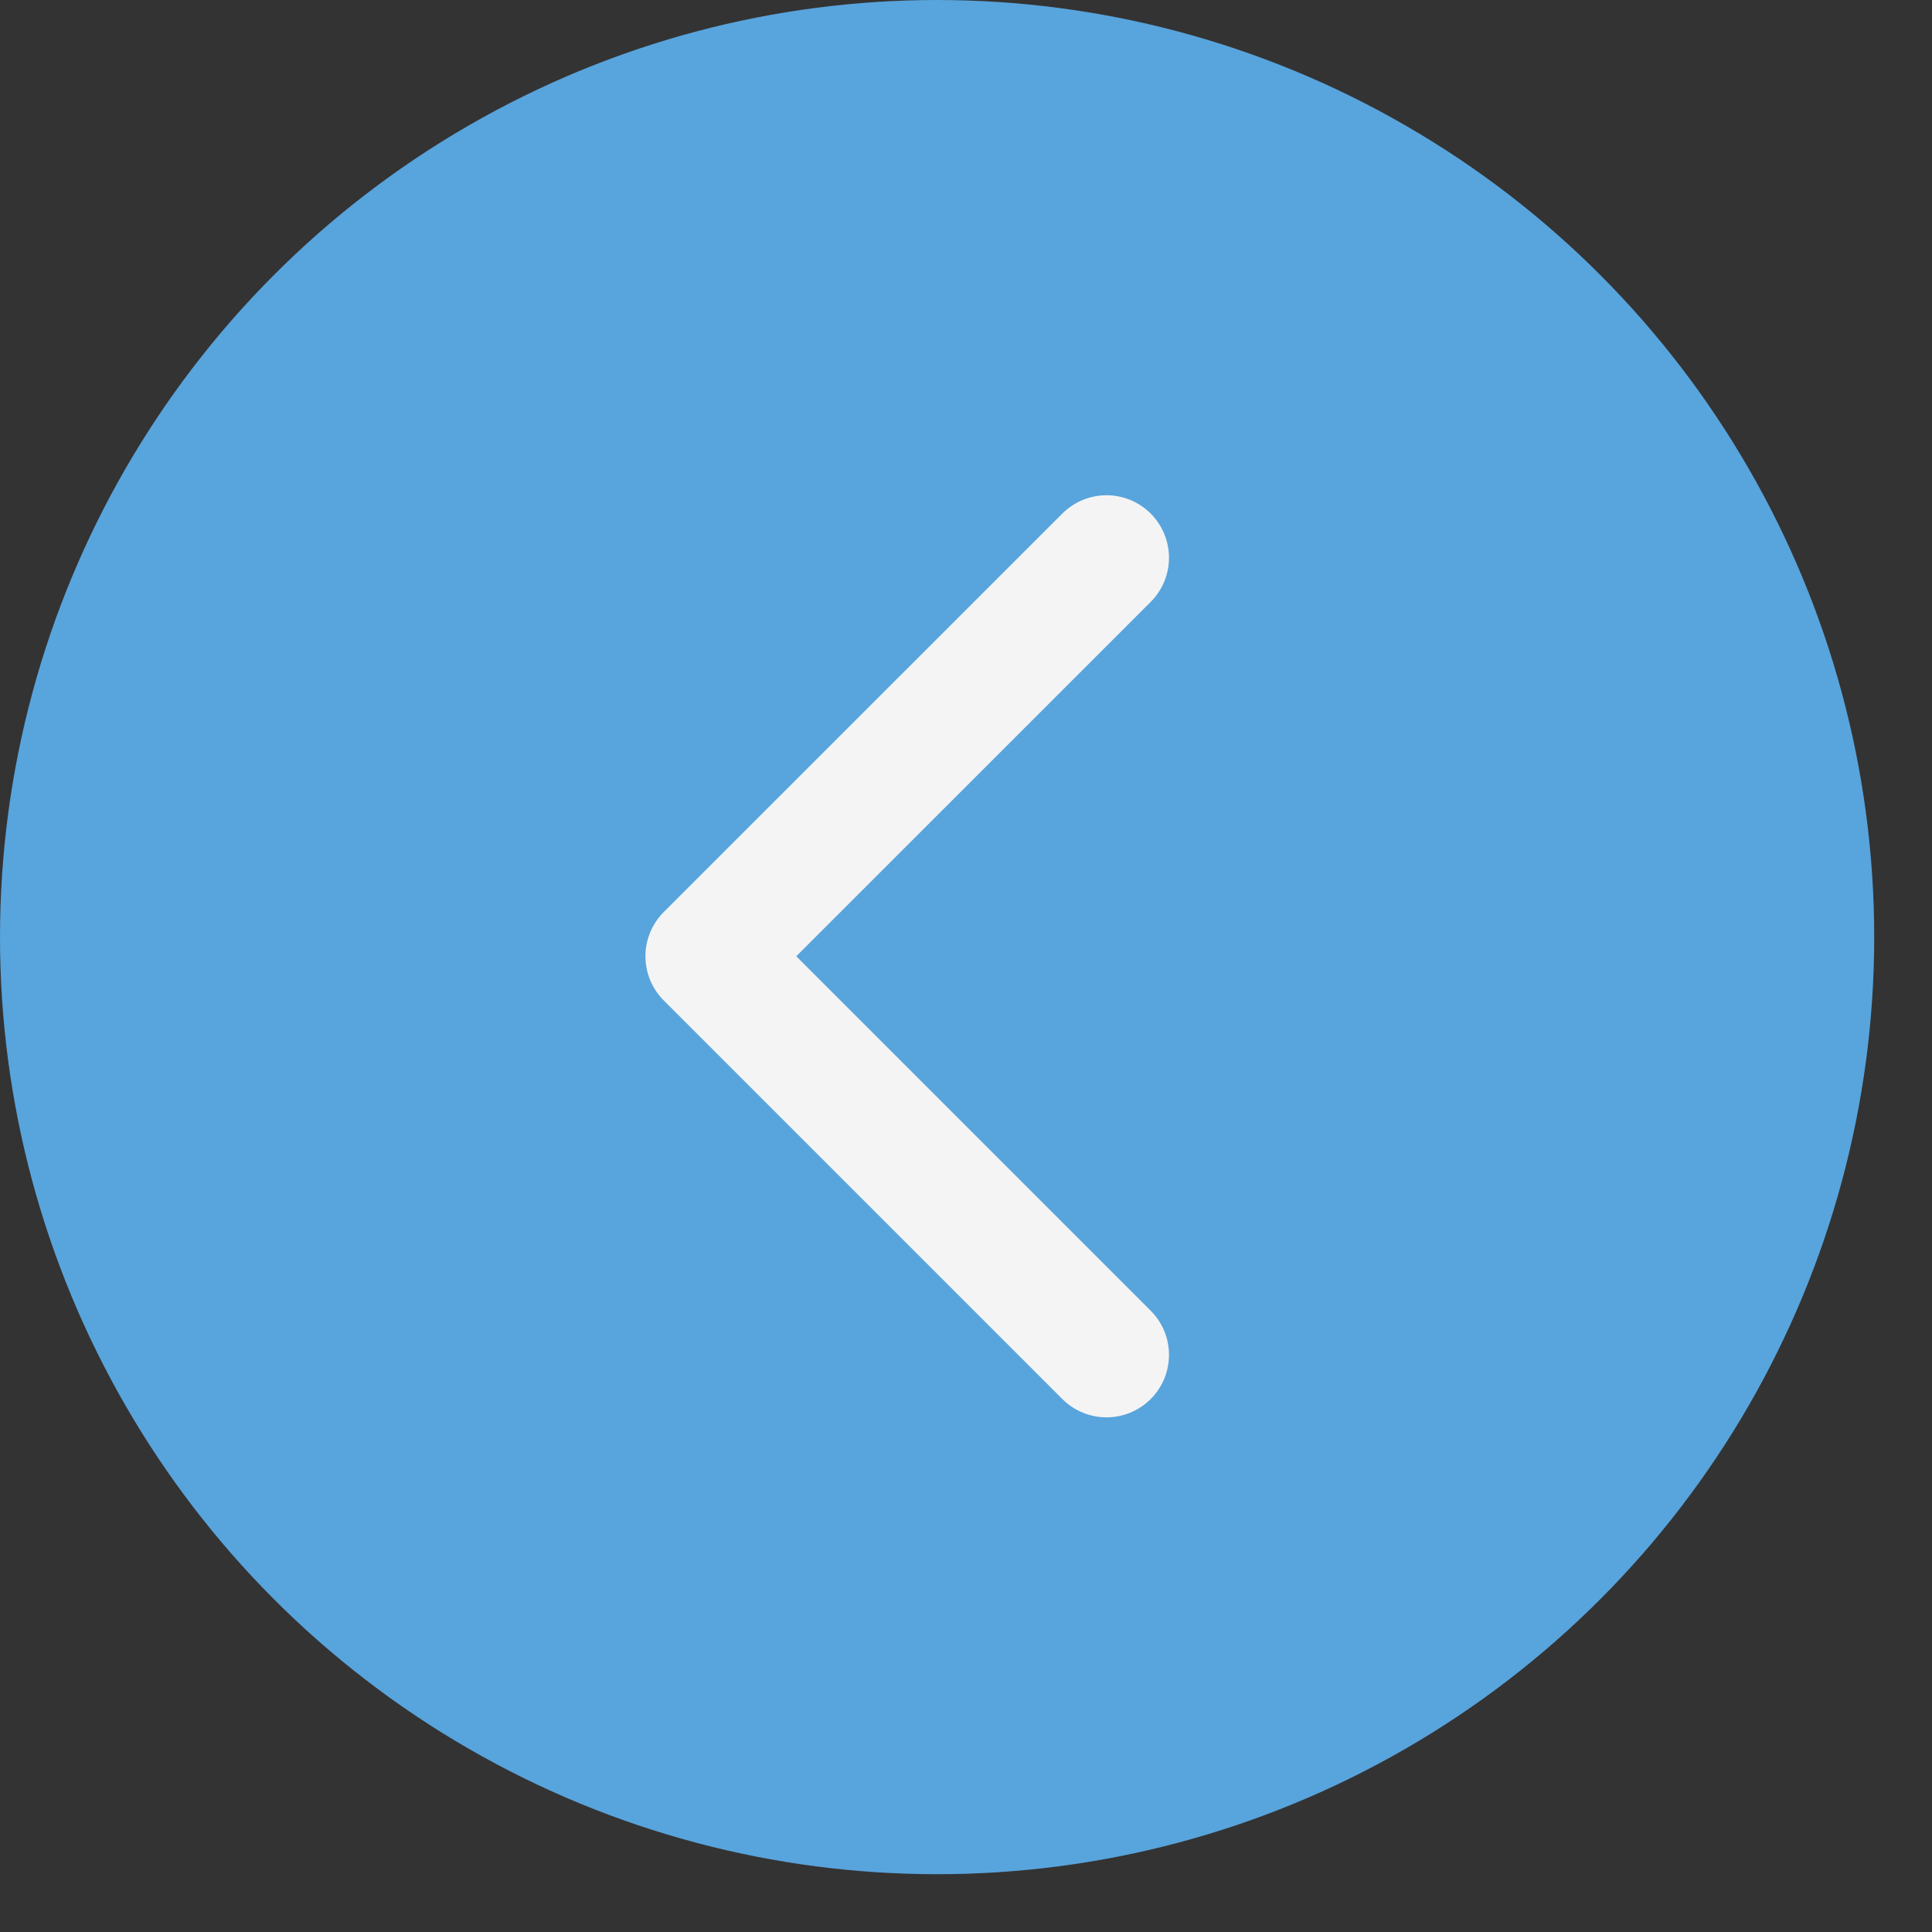 <svg width="22" height="22" viewBox="0 0 22 22" fill="none" xmlns="http://www.w3.org/2000/svg">
<rect x="0" y="0" width="22" height="22" fill="#333333" stroke="none"/>
<path d="M10.6 16.428L6.061 11.889L10.6 7.351" stroke="#F4F4F4" stroke-width="1.423" stroke-linecap="round" stroke-linejoin="round"/>
<circle cx="10.671" cy="10.671" r="10.671" fill="#58a4dd"/>
<path d="M12.6 15.428L8.061 10.889L12.6 6.351" stroke="#F4F4F4" stroke-width="1.423" stroke-linecap="round" stroke-linejoin="round"/>
</svg>

